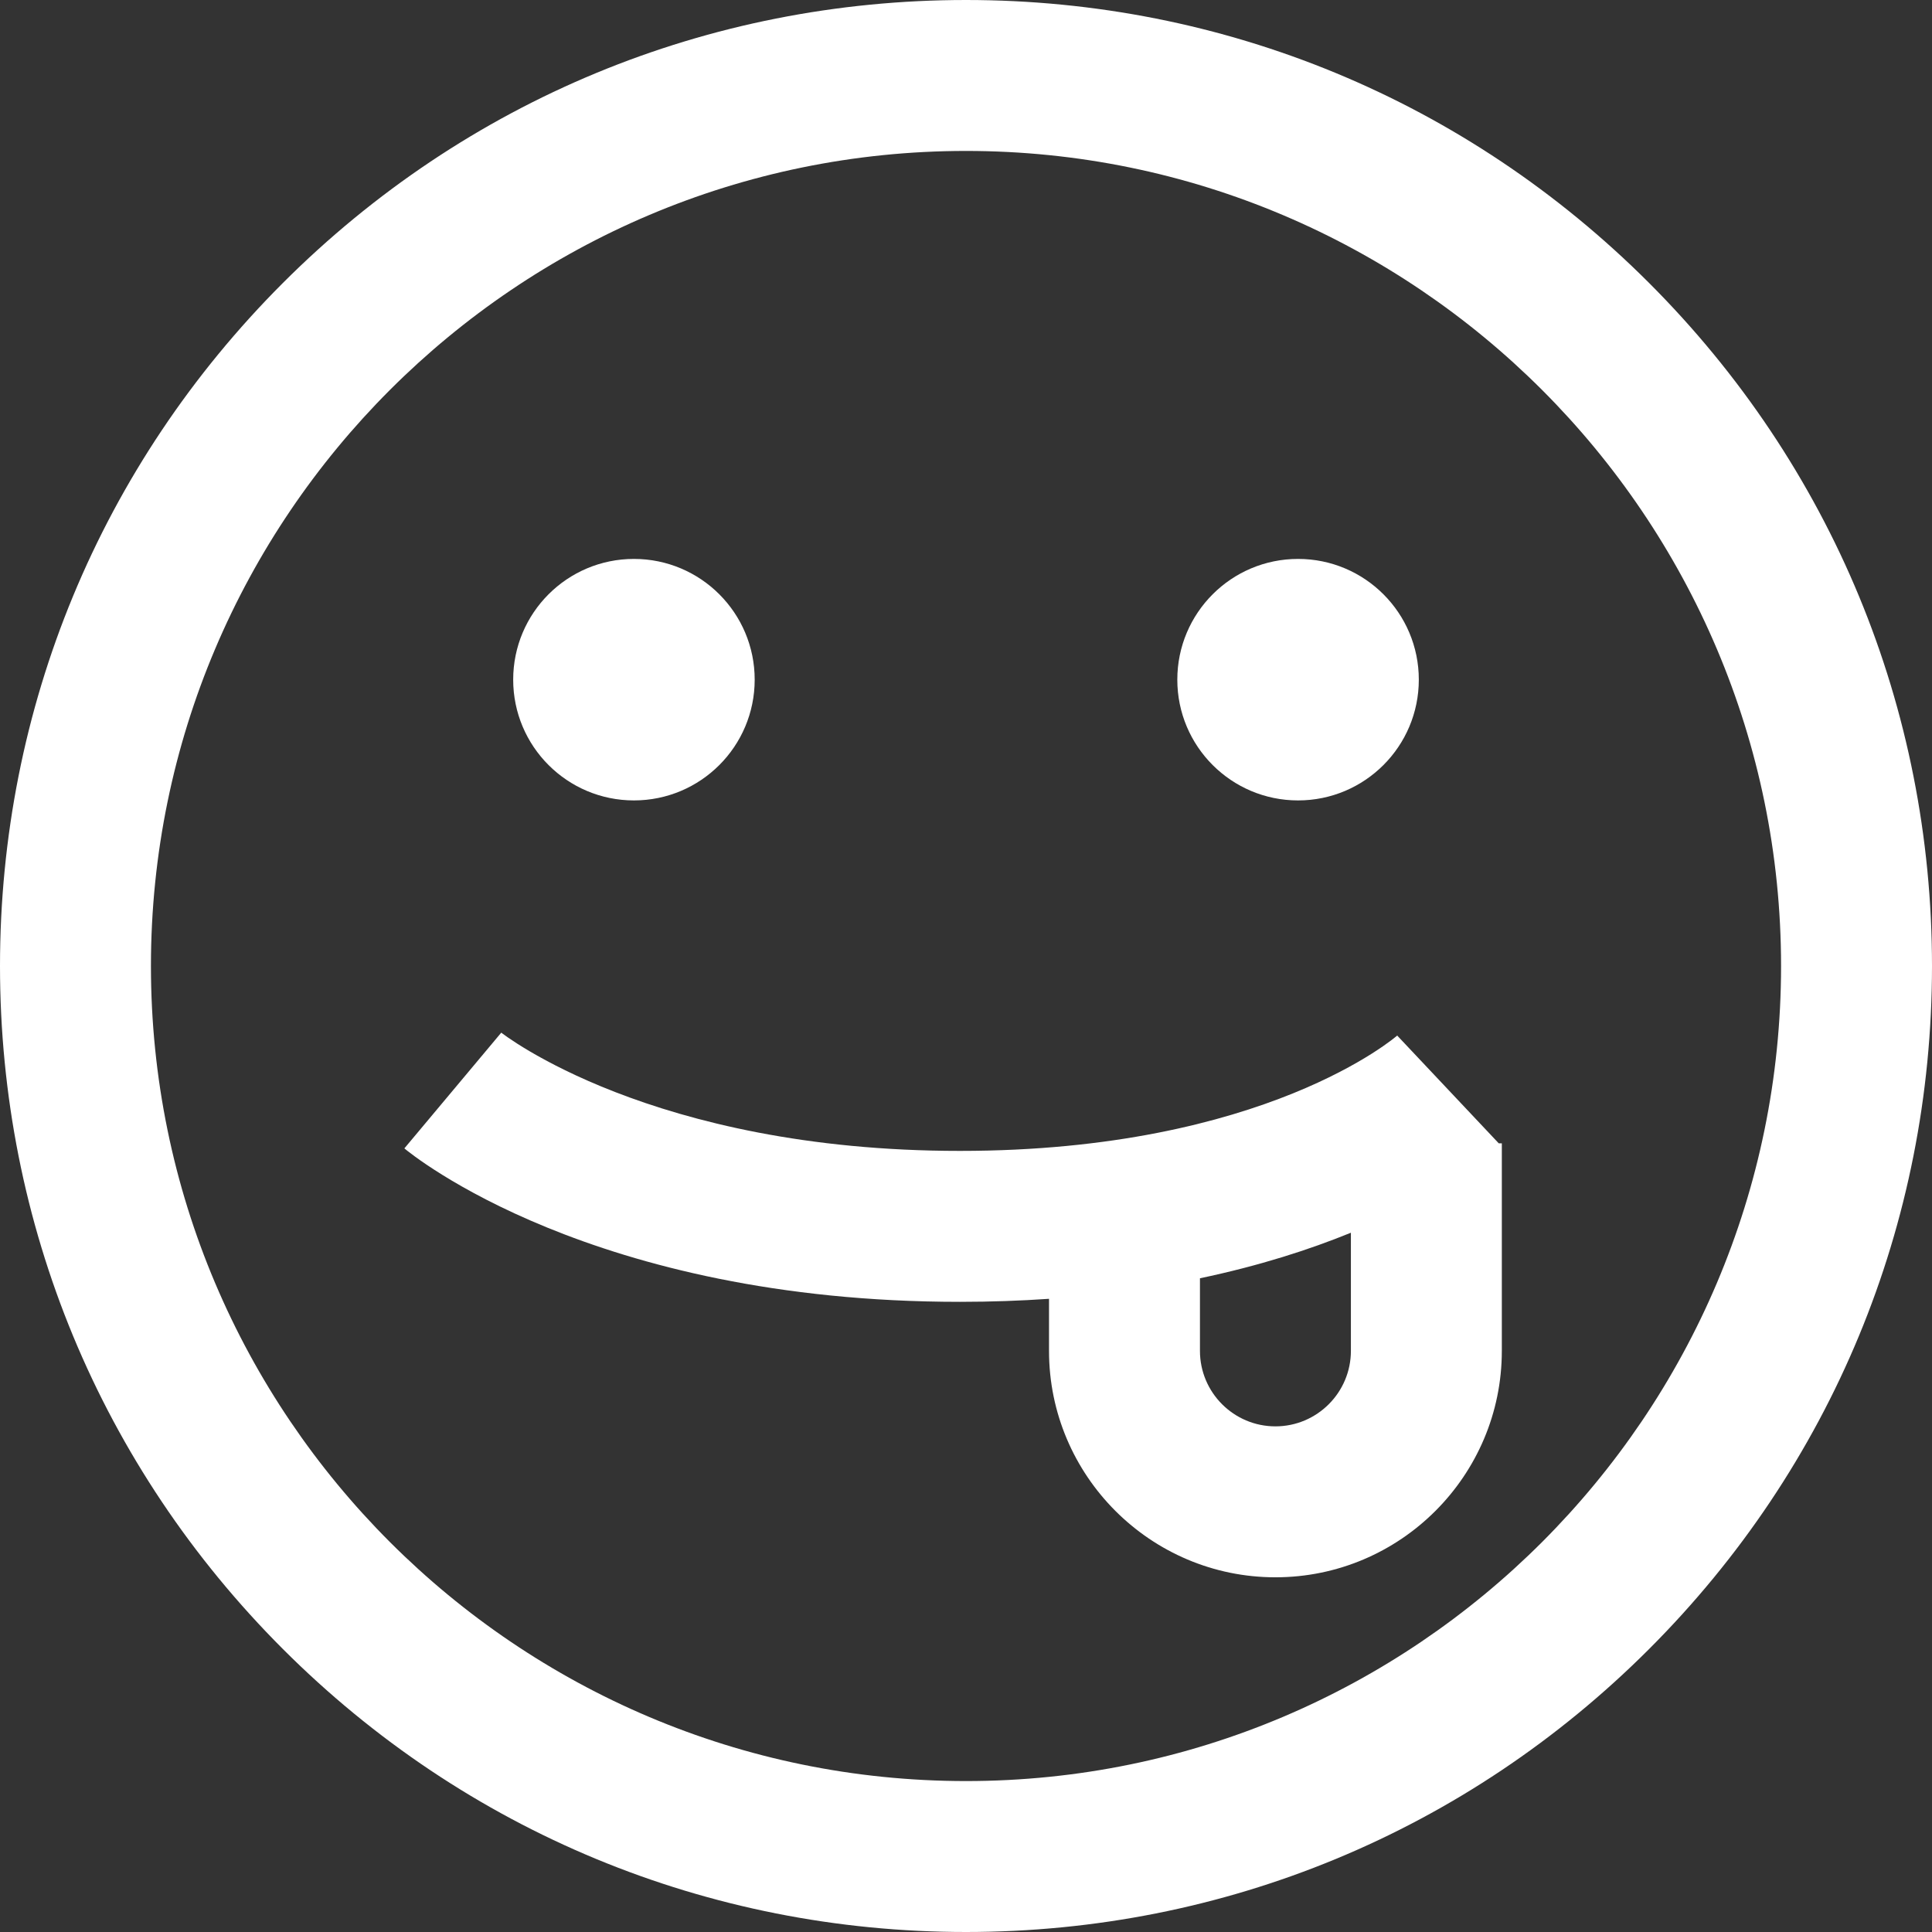 <?xml version="1.0" encoding="iso-8859-1"?>
<!-- Generator: Adobe Illustrator 19.0.0, SVG Export Plug-In . SVG Version: 6.00 Build 0)  -->
<svg xmlns="http://www.w3.org/2000/svg" xmlns:xlink="http://www.w3.org/1999/xlink" version="1.1" id="Capa_1" x="0px" y="0px" viewBox="0 0 512 512" style="enable-background:new 0 0 512 512;" xml:space="preserve" width="512px" height="512px">
<rect x="0" y="0" width="512" height="512" fill="#333333" stroke="none"/>
<g>
	<g>
		<path d="M437.02,74.98C388.667,26.629,324.38,0,256,0S123.333,26.629,74.98,74.98C26.629,123.333,0,187.62,0,256    s26.629,132.667,74.98,181.02C123.333,485.371,187.62,512,256,512s132.667-26.629,181.02-74.98    C485.371,388.667,512,324.38,512,256S485.371,123.333,437.02,74.98z M256,472c-119.103,0-216-96.897-216-216S136.897,40,256,40    s216,96.897,216,216S375.103,472,256,472z" fill="#FFFFFF"/>
	</g>
</g>
<g>
	<g>
		<path d="M397.193,303l-26.91-28.555l0.173-0.16C370.113,274.592,335.32,305,254.4,305c-81.858,0-121.302-31.128-121.691-31.442    l0.13,0.107l-25.678,30.67C109.145,305.996,156.854,345,254.4,345c8.255,0,16.112-0.287,23.6-0.802V358c0,33.084,26.916,60,60,60    s60-26.916,60-60v-55H397.193z M358,358c0,11.028-8.972,20-20,20s-20-8.972-20-20v-19.244c15.797-3.314,29.08-7.617,40-12.071V358    z" fill="#FFFFFF"/>
	</g>
</g>
<g>
	<g>
		<circle cx="344" cy="180.12" r="32" fill="#FFFFFF"/>
	</g>
</g>
<g>
	<g>
		<circle cx="168" cy="180.12" r="32" fill="#FFFFFF"/>
	</g>
</g>
<g>
</g>
<g>
</g>
<g>
</g>
<g>
</g>
<g>
</g>
<g>
</g>
<g>
</g>
<g>
</g>
<g>
</g>
<g>
</g>
<g>
</g>
<g>
</g>
<g>
</g>
<g>
</g>
<g>
</g>
</svg>
